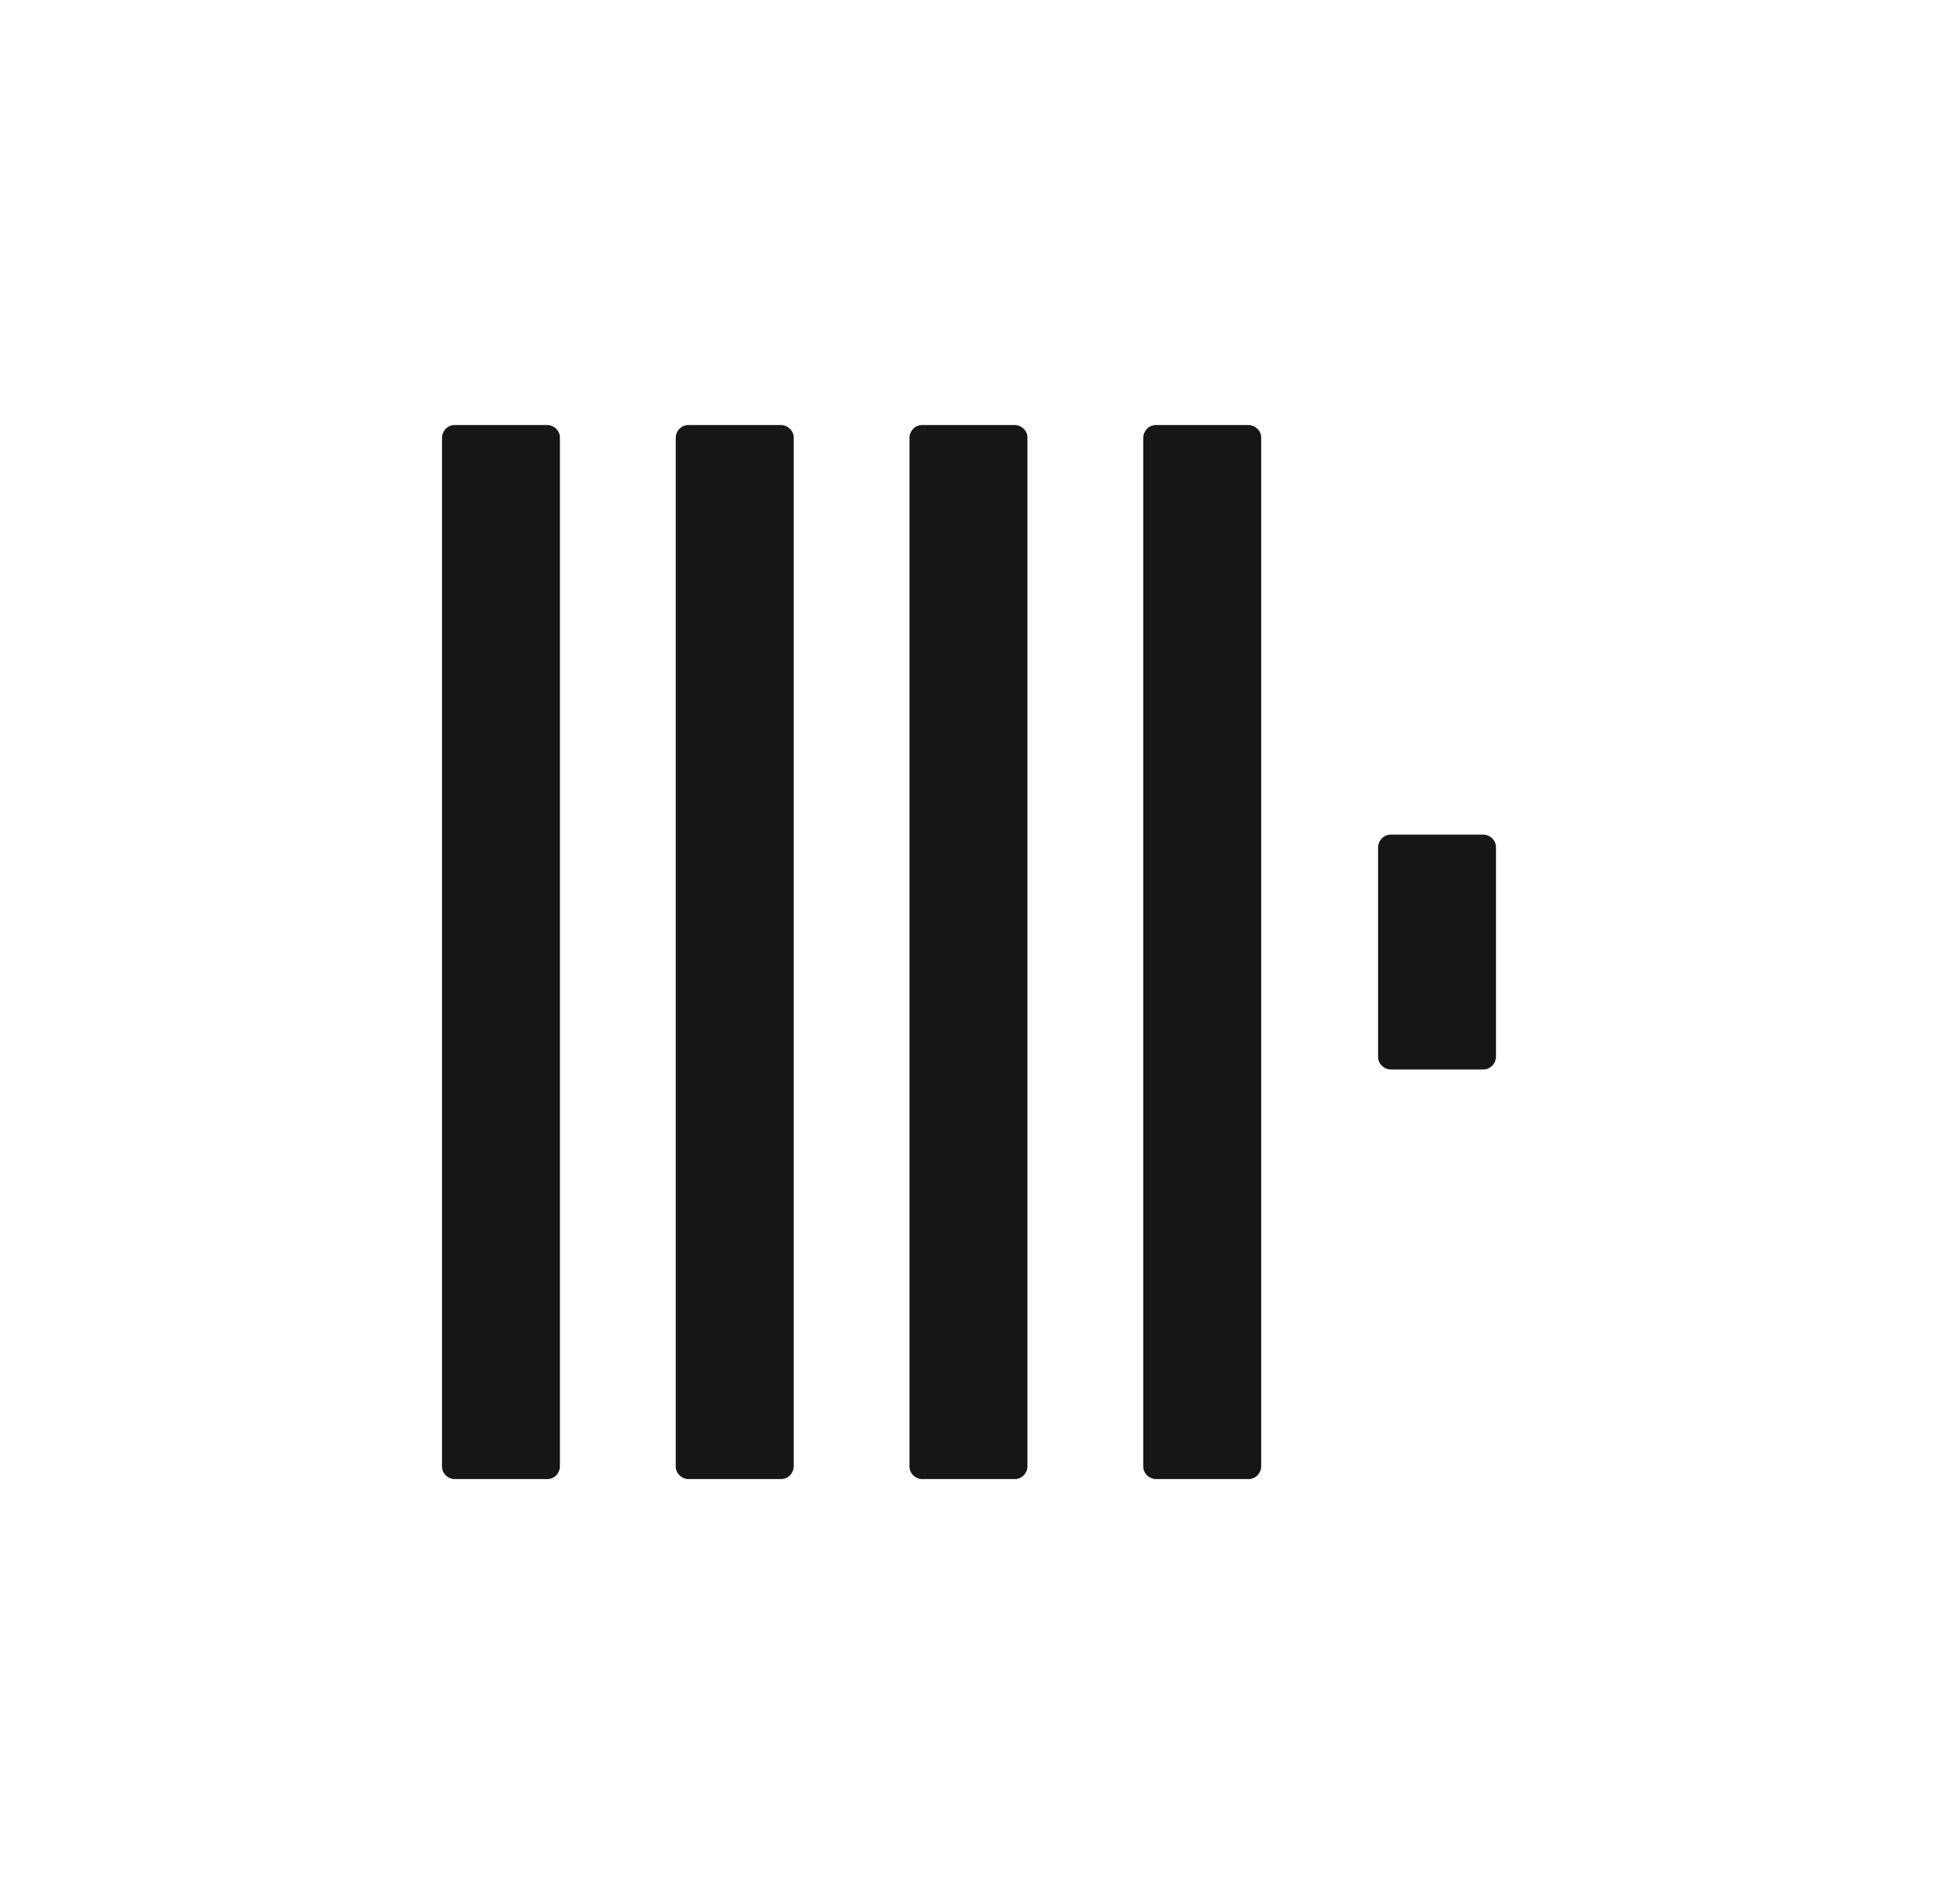 <svg width="57" height="56" viewBox="0 0 57 56" fill="none" xmlns="http://www.w3.org/2000/svg">
<path d="M13 12.872C13 12.686 13.155 12.5 13.372 12.5H16.097C16.283 12.5 16.468 12.655 16.468 12.872V43.128C16.468 43.314 16.314 43.5 16.097 43.5H13.372C13.186 43.5 13 43.345 13 43.128V12.872Z" fill="#161616"/>
<path d="M19.875 12.872C19.875 12.686 20.03 12.5 20.247 12.5H22.972C23.158 12.5 23.344 12.655 23.344 12.872V43.128C23.344 43.314 23.189 43.5 22.972 43.5H20.247C20.061 43.5 19.875 43.345 19.875 43.128V12.872Z" fill="#161616"/>
<path d="M26.75 12.872C26.75 12.686 26.905 12.5 27.122 12.5H29.847C30.033 12.5 30.219 12.655 30.219 12.872V43.128C30.219 43.314 30.064 43.5 29.847 43.5H27.122C26.936 43.5 26.75 43.345 26.75 43.128V12.872Z" fill="#161616"/>
<path d="M33.625 12.872C33.625 12.686 33.78 12.5 33.997 12.5H36.722C36.908 12.5 37.094 12.655 37.094 12.872V43.128C37.094 43.314 36.939 43.5 36.722 43.5H33.997C33.811 43.5 33.625 43.345 33.625 43.128V12.872Z" fill="#161616"/>
<path d="M40.532 24.919C40.532 24.733 40.686 24.547 40.903 24.547H43.628C43.814 24.547 44 24.702 44 24.919V31.081C44 31.267 43.845 31.453 43.628 31.453H40.903C40.717 31.453 40.532 31.298 40.532 31.081V24.919Z" fill="#161616"/>
</svg>
